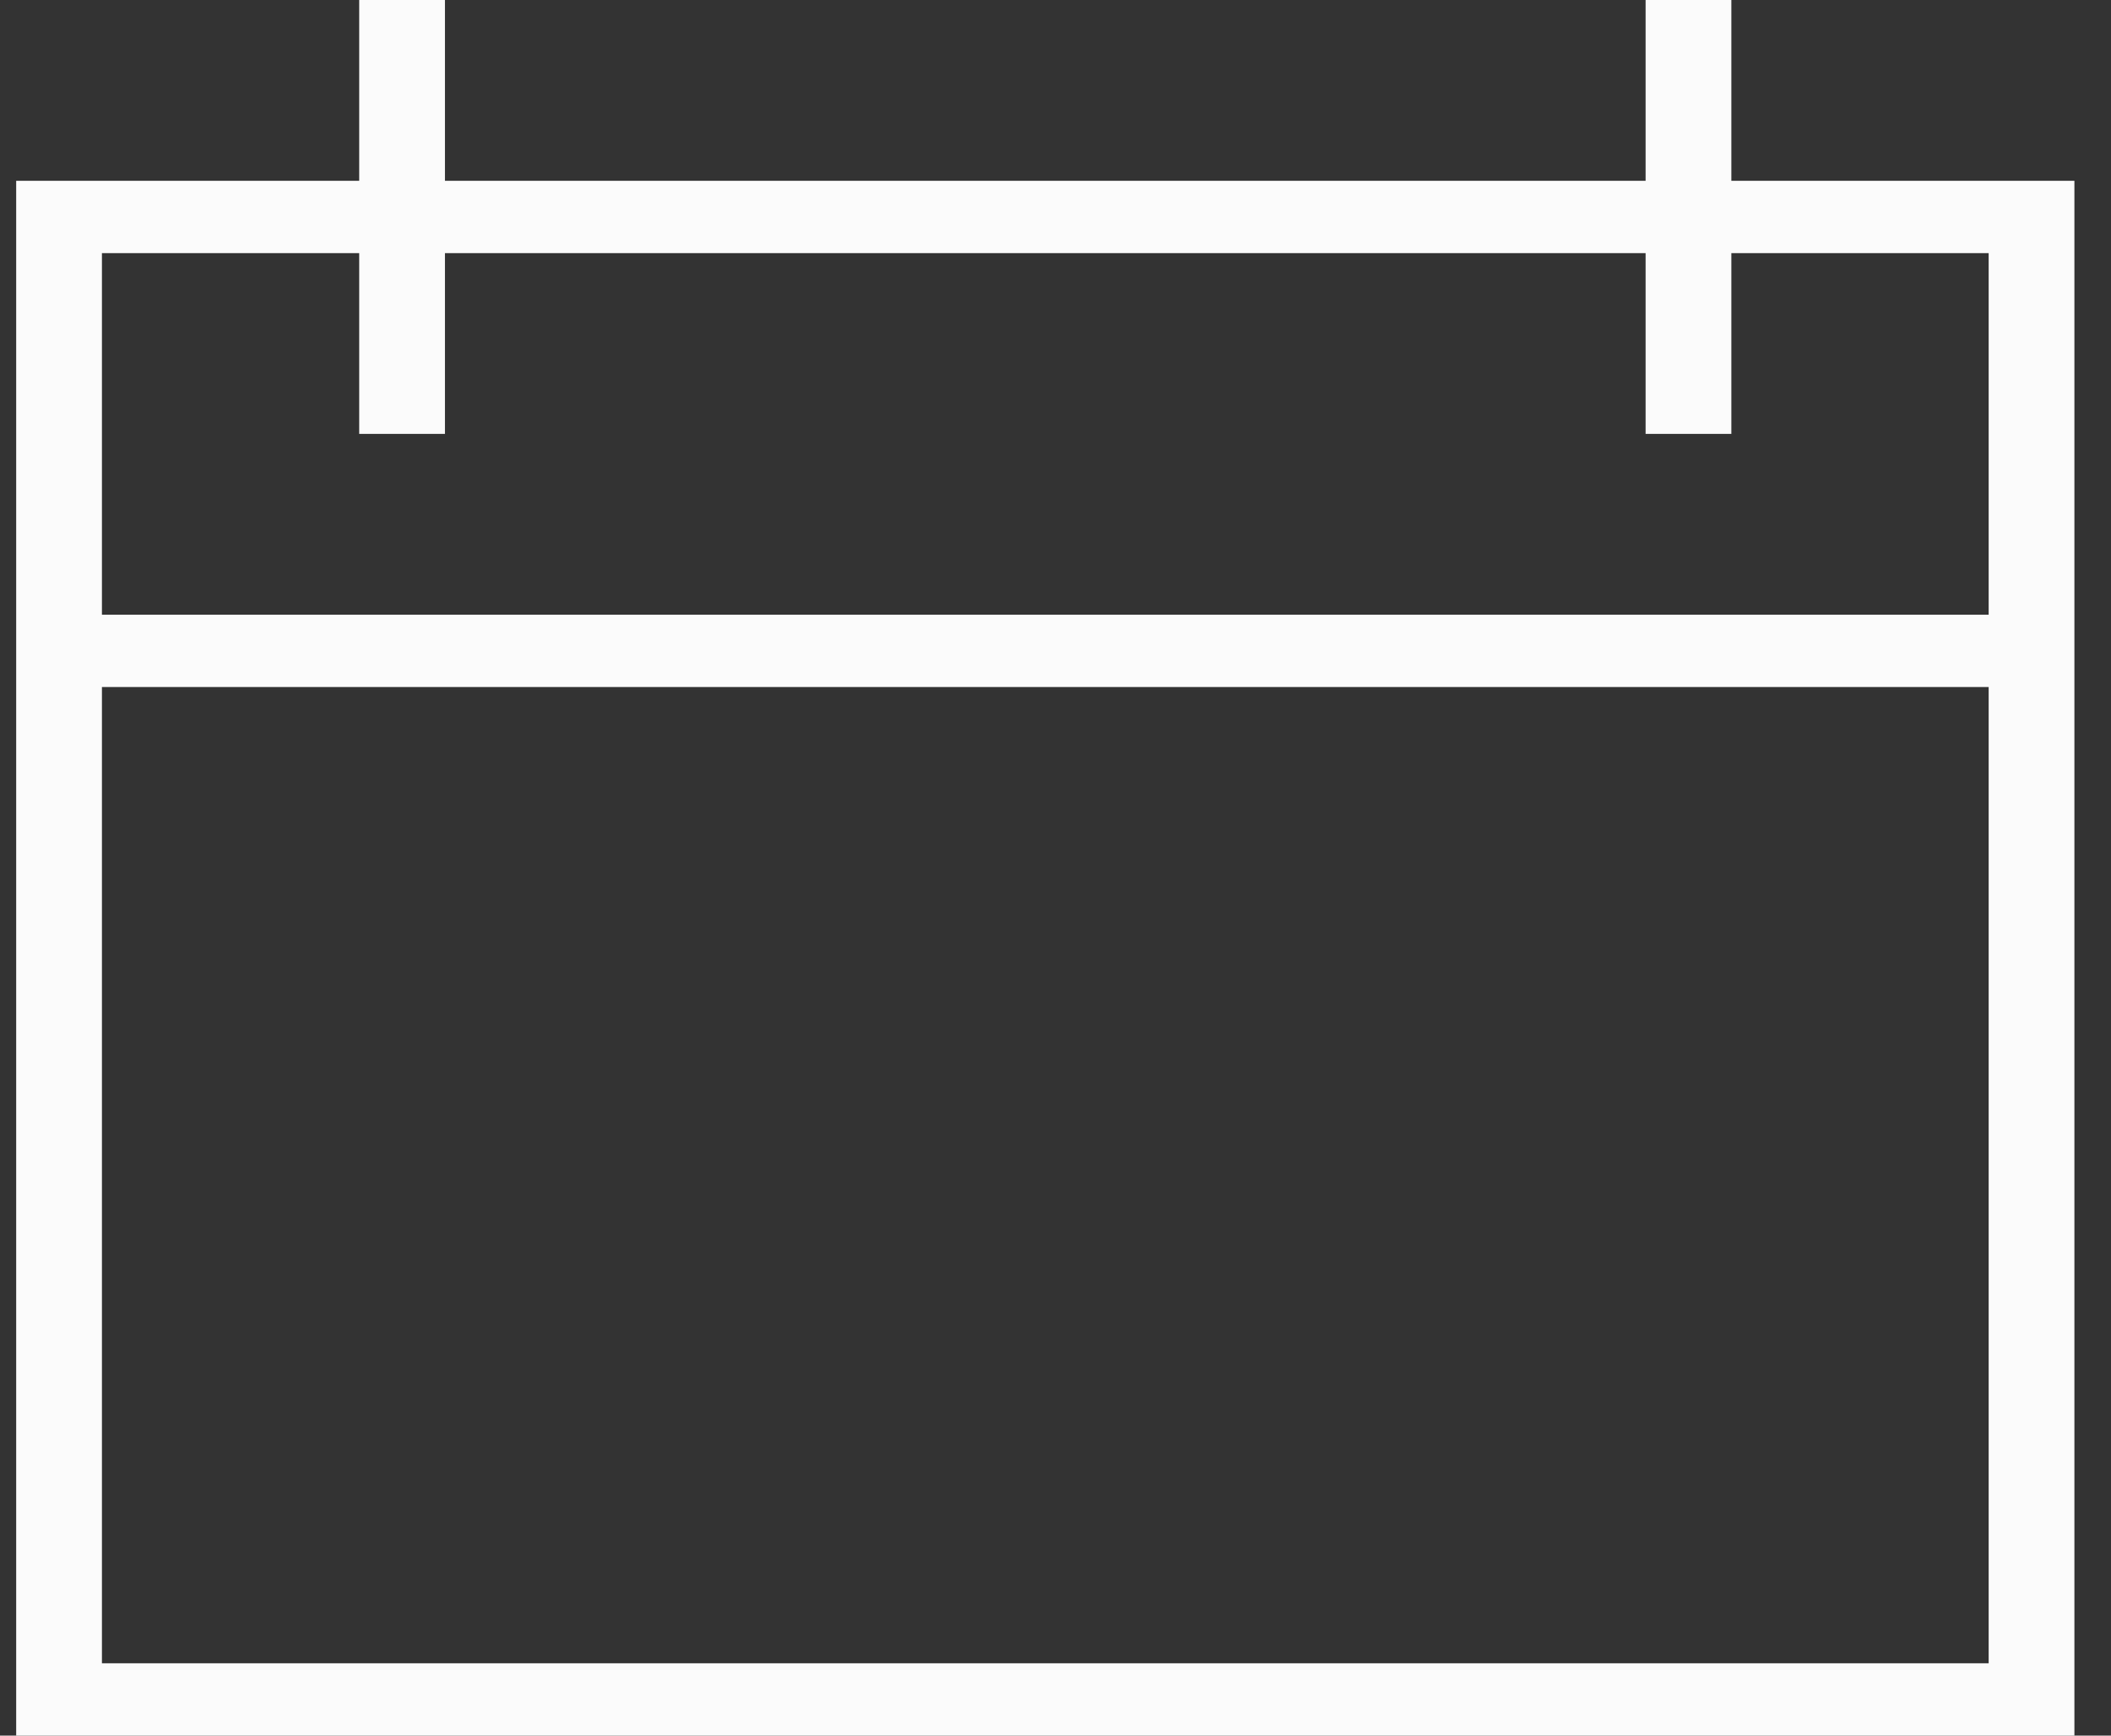 <svg width="45" height="37" viewBox="0 0 45 37" fill="none" xmlns="http://www.w3.org/2000/svg">
<rect x="0" y="0" width="45" height="37" fill="#333333" stroke="none"/>
<path d="M36.907 0H35.079V3.854H9.485V0H7.657V3.854H0.345V14.646V37H44.22V14.646V3.854H36.907V0ZM42.392 35.458H2.173V14.646H42.392V35.458ZM42.392 5.396V13.104H2.173V5.396H7.657V9.25H9.485V5.396H35.079V9.25H36.907V5.396H42.392Z" fill="#FBFBFB"/>
</svg>

